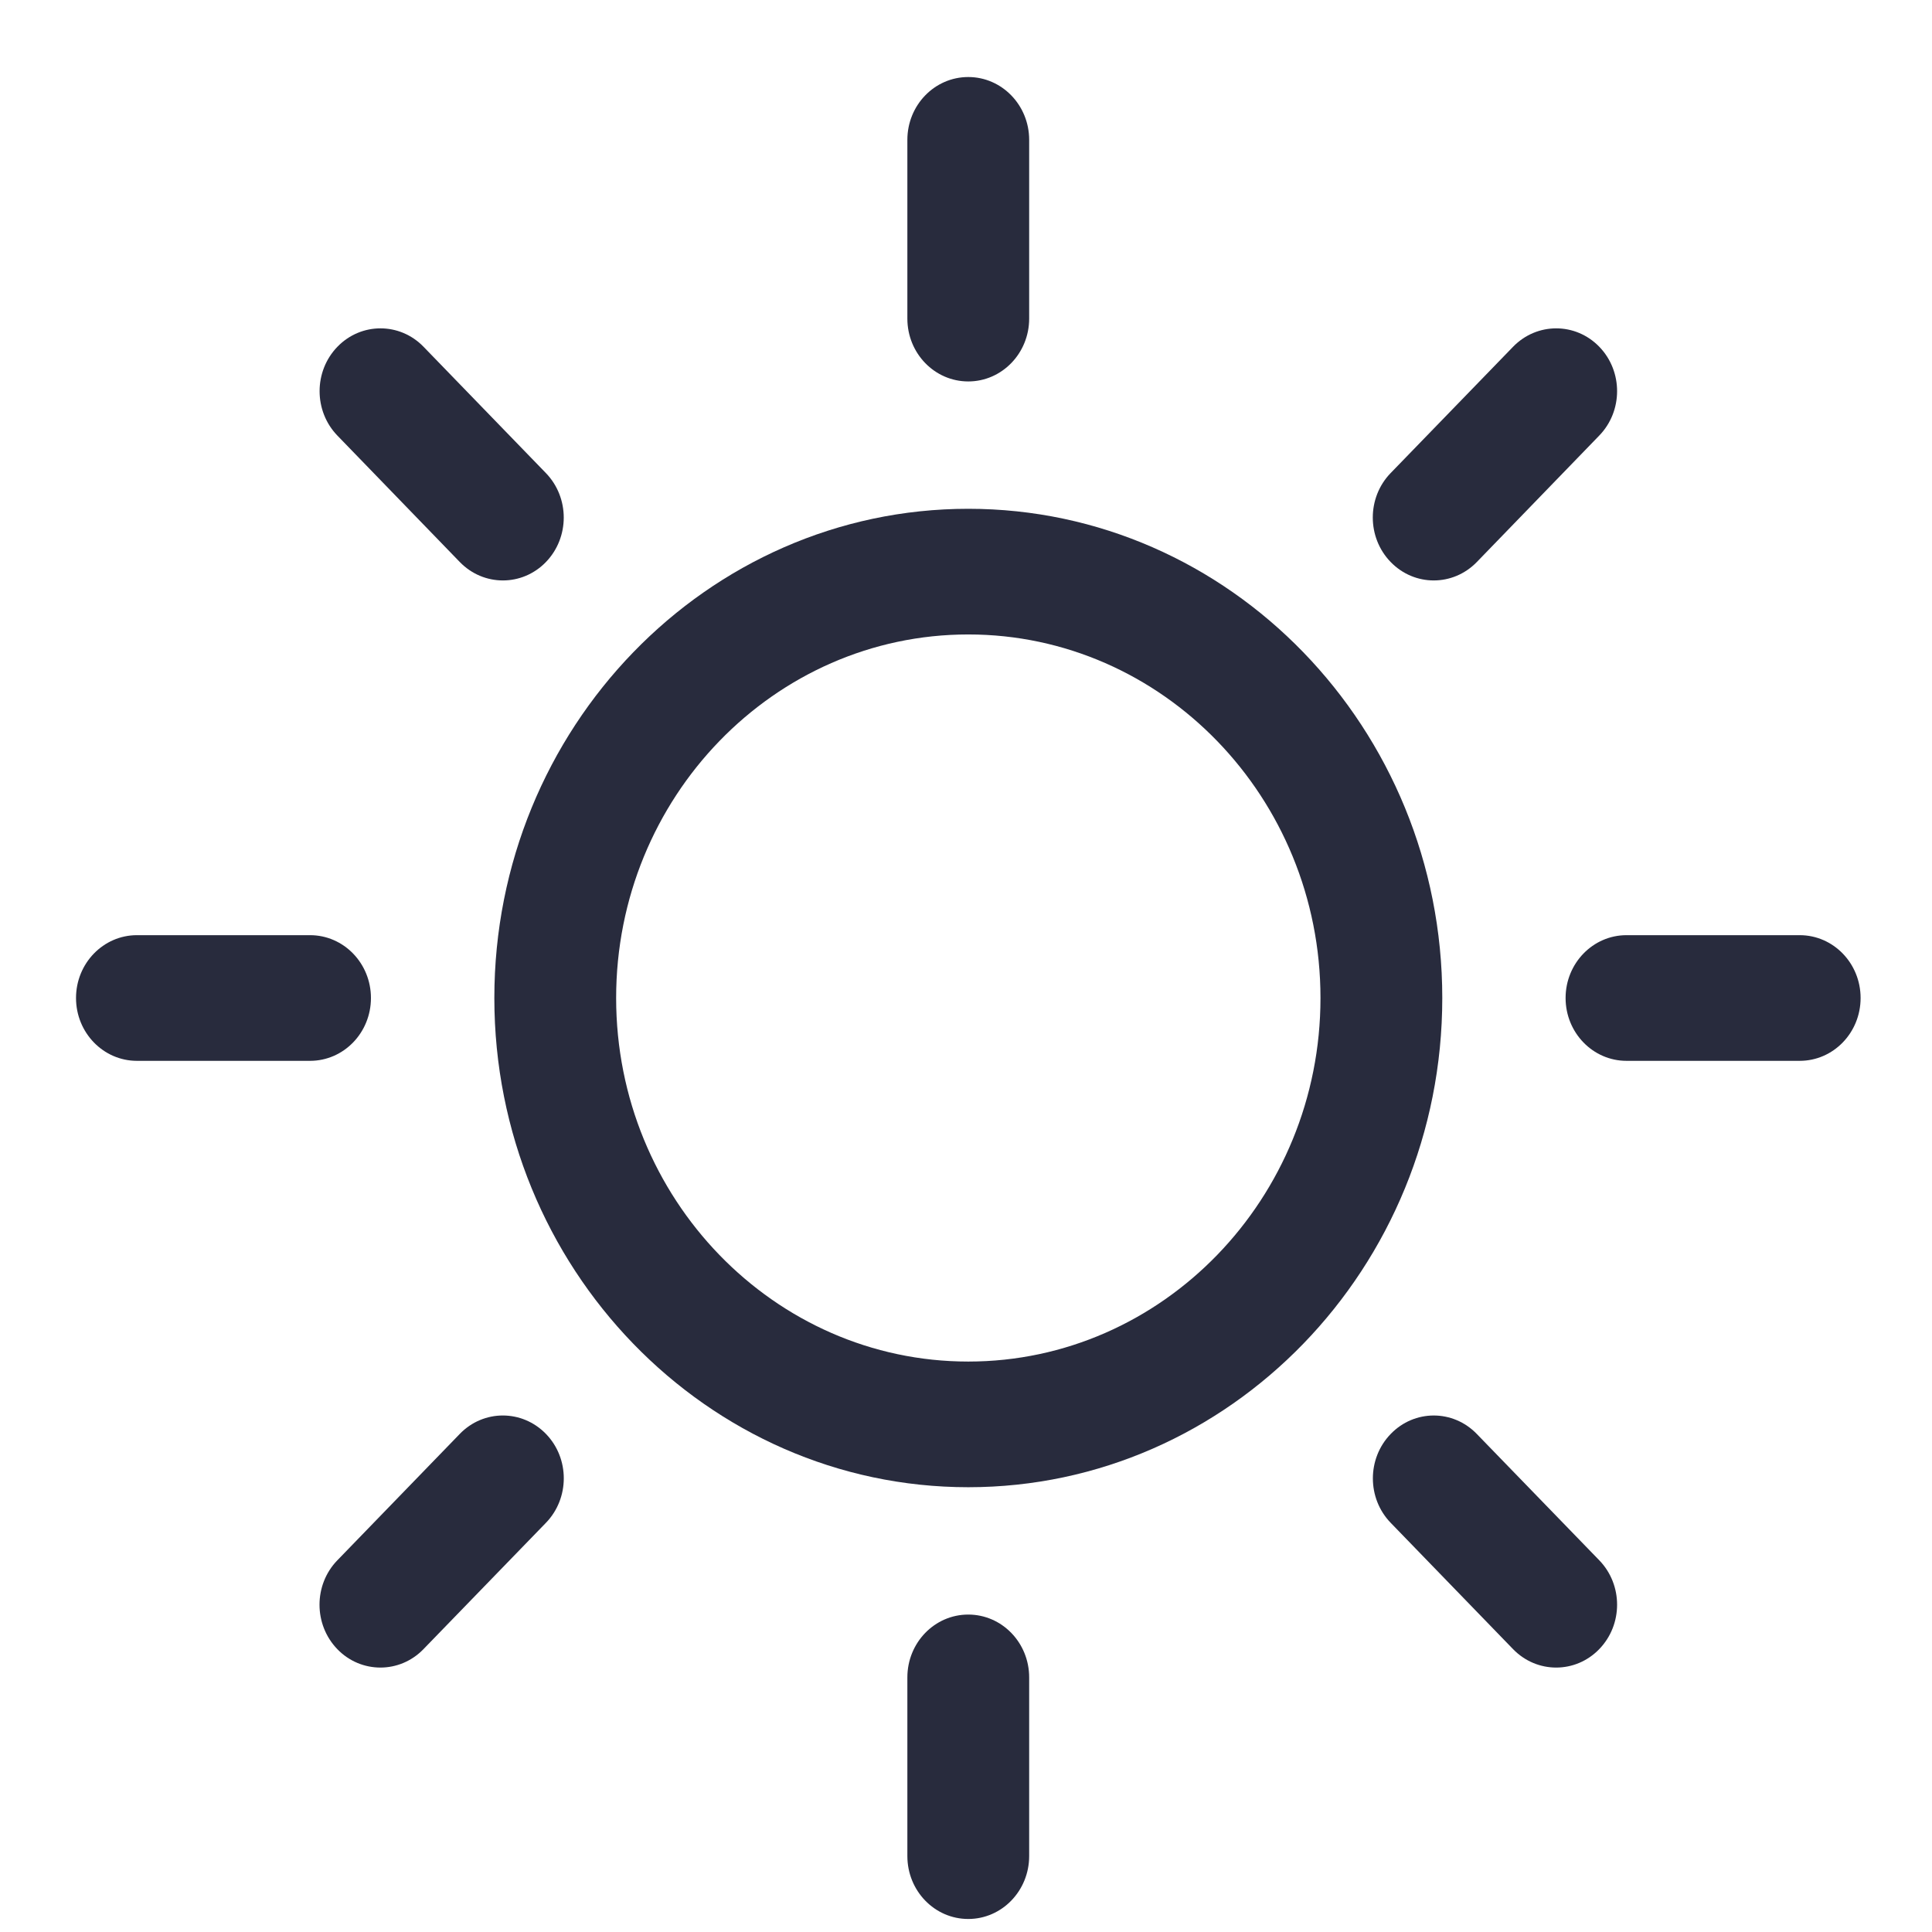<svg width="23" height="23" viewBox="0 0 23 23" fill="none" xmlns="http://www.w3.org/2000/svg">
<g clip-path="url(#clip0)">
<path d="M11.527 19.221C11.126 19.221 10.802 19.556 10.802 19.969V22.096C10.802 22.51 11.126 22.845 11.527 22.845C11.927 22.845 12.252 22.51 12.252 22.096V19.969C12.252 19.555 11.927 19.221 11.527 19.221Z" fill="#282B3D"/>
<path d="M11.527 4.541C11.927 4.541 12.252 4.206 12.252 3.793V1.665C12.252 1.252 11.927 0.917 11.527 0.917C11.126 0.917 10.802 1.252 10.802 1.665V3.793C10.802 4.206 11.126 4.541 11.527 4.541Z" fill="#282B3D"/>
<path d="M5.474 17.07L4.016 18.575C3.733 18.867 3.733 19.34 4.016 19.633C4.157 19.779 4.343 19.852 4.529 19.852C4.714 19.852 4.9 19.779 5.041 19.633L6.499 18.129C6.782 17.837 6.783 17.363 6.5 17.071C6.216 16.778 5.757 16.778 5.474 17.07Z" fill="#282B3D"/>
<path d="M17.068 6.91C17.254 6.91 17.439 6.837 17.581 6.691L19.038 5.186C19.322 4.894 19.322 4.42 19.039 4.128C18.756 3.836 18.297 3.836 18.013 4.128L16.555 5.632C16.272 5.924 16.272 6.398 16.555 6.69C16.697 6.837 16.883 6.91 17.068 6.91Z" fill="#282B3D"/>
<path d="M4.416 11.881C4.416 11.468 4.092 11.133 3.691 11.133H1.63C1.23 11.133 0.905 11.468 0.905 11.881C0.905 12.294 1.23 12.629 1.63 12.629H3.691C4.092 12.629 4.416 12.294 4.416 11.881Z" fill="#282B3D"/>
<path d="M21.425 11.133H19.363C18.963 11.133 18.638 11.468 18.638 11.881C18.638 12.294 18.963 12.629 19.363 12.629H21.425C21.826 12.629 22.15 12.294 22.15 11.881C22.15 11.468 21.826 11.133 21.425 11.133Z" fill="#282B3D"/>
<path d="M5.474 6.691C5.616 6.837 5.801 6.91 5.987 6.91C6.172 6.91 6.358 6.837 6.499 6.691C6.782 6.398 6.782 5.925 6.499 5.632L5.042 4.128C4.759 3.836 4.3 3.836 4.017 4.128C3.734 4.42 3.734 4.894 4.017 5.186L5.474 6.691Z" fill="#282B3D"/>
<path d="M17.581 17.071C17.298 16.778 16.839 16.778 16.556 17.071C16.273 17.363 16.273 17.837 16.556 18.129L18.013 19.633C18.155 19.779 18.34 19.852 18.526 19.852C18.711 19.852 18.897 19.779 19.038 19.633C19.322 19.341 19.322 18.867 19.039 18.575L17.581 17.071Z" fill="#282B3D"/>
<path d="M11.527 6.057C8.416 6.057 5.885 8.67 5.885 11.881C5.885 15.092 8.416 17.705 11.527 17.705C14.639 17.705 17.17 15.092 17.17 11.881C17.17 8.67 14.639 6.057 11.527 6.057ZM11.527 16.209C9.216 16.209 7.335 14.267 7.335 11.881C7.335 9.495 9.216 7.553 11.527 7.553C13.839 7.553 15.72 9.495 15.72 11.881C15.72 14.267 13.839 16.209 11.527 16.209Z" fill="#282B3D"/>
</g>
<defs>
<clipPath id="clip0">
<rect width="21.245" height="21.928" fill="white" transform="translate(0.905 0.917)"/>
</clipPath>
</defs>
</svg>
